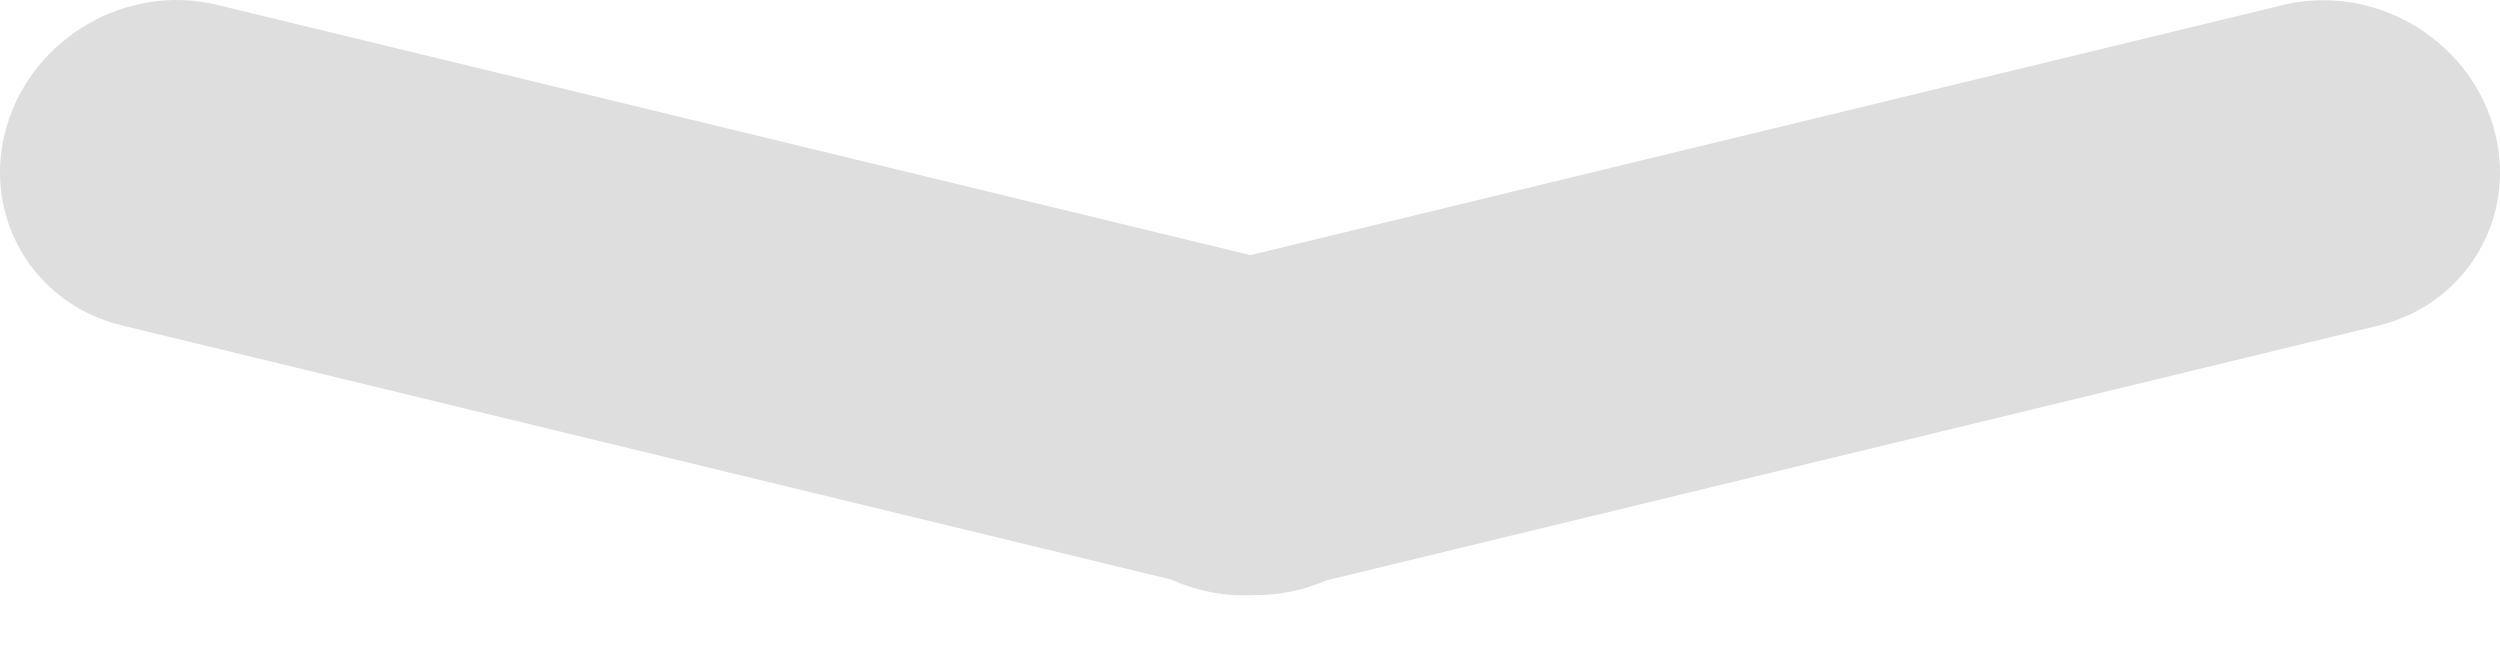 <svg width="42" height="11" viewBox="0 0 42 11" fill="none" xmlns="http://www.w3.org/2000/svg">
<path fill-rule="evenodd" clip-rule="evenodd" d="M3.644 0.081C2.136 -0.285 0.556 0.625 0.115 2.113C-0.326 3.6 0.539 5.102 2.047 5.467L19.681 9.738C20.107 9.93 20.578 10.024 21.056 9.998C21.481 10.004 21.898 9.917 22.281 9.751L39.953 5.471C41.461 5.105 42.326 3.603 41.885 2.116C41.444 0.628 39.864 -0.281 38.356 0.084L21.008 4.286L3.644 0.081Z" fill="#DEDEDE"/>
</svg>
